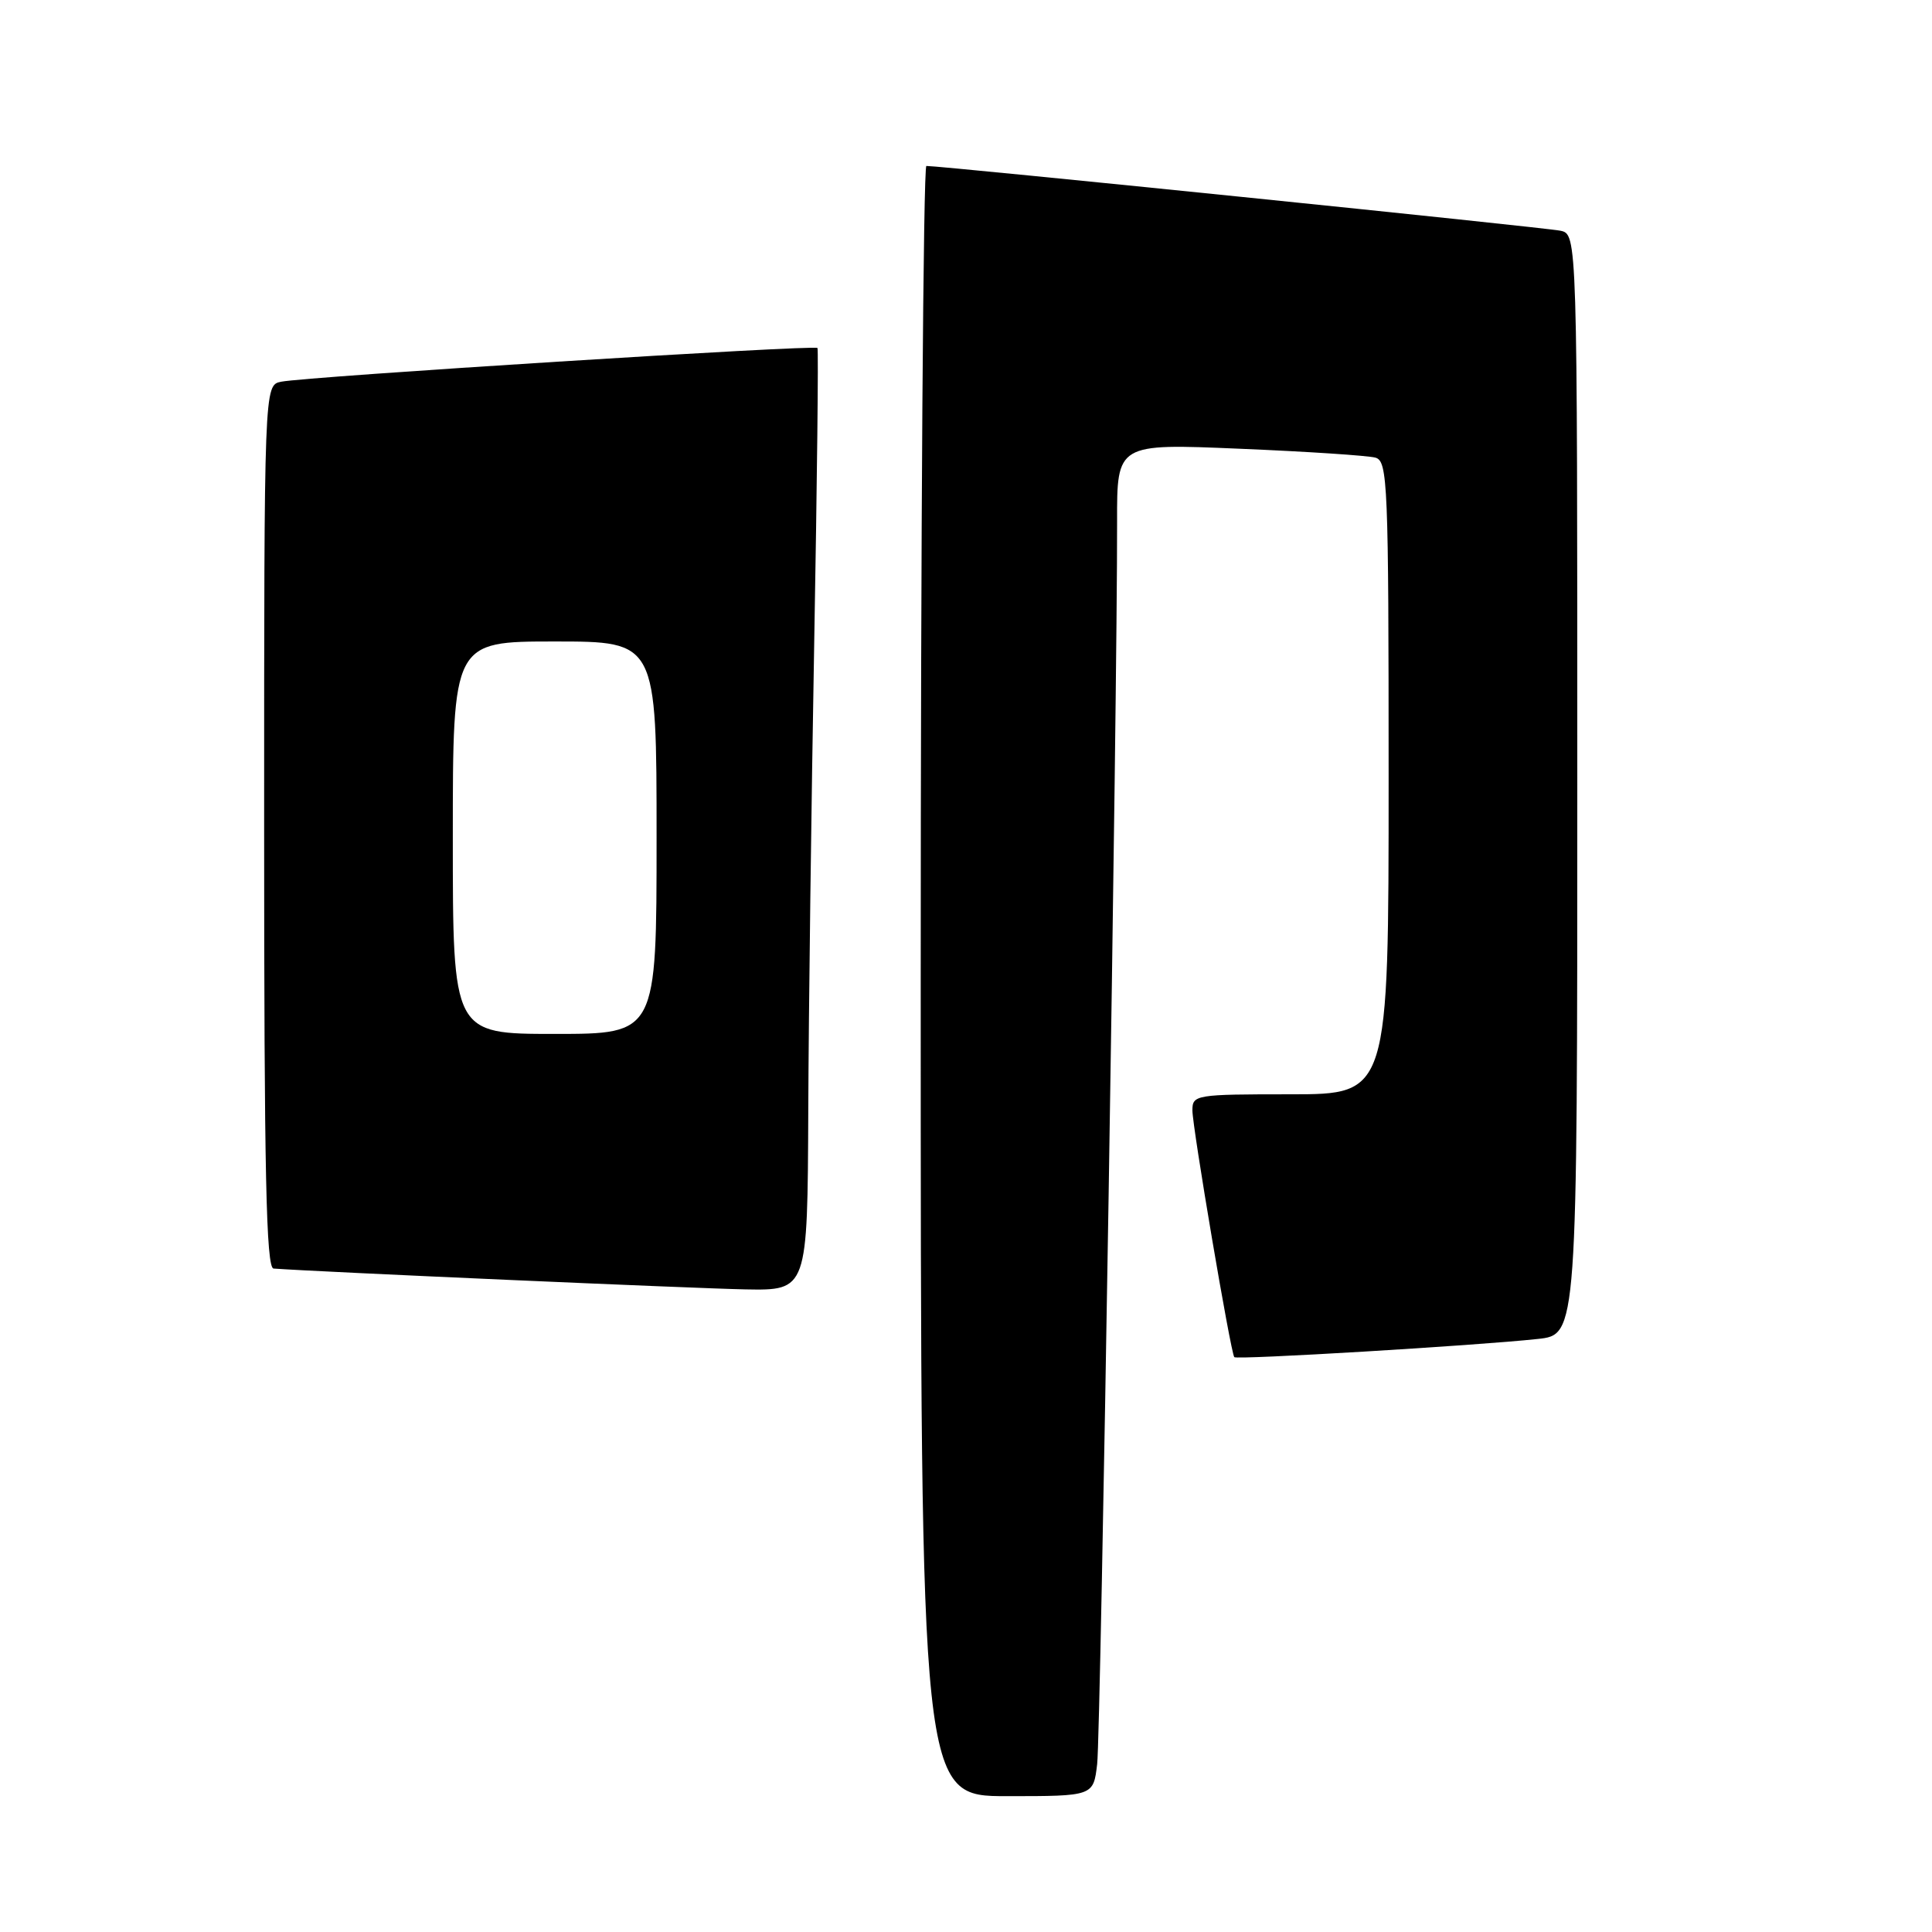 <?xml version="1.0" encoding="UTF-8" standalone="no"?>
<!DOCTYPE svg PUBLIC "-//W3C//DTD SVG 1.1//EN" "http://www.w3.org/Graphics/SVG/1.1/DTD/svg11.dtd" >
<svg xmlns="http://www.w3.org/2000/svg" xmlns:xlink="http://www.w3.org/1999/xlink" version="1.1" viewBox="0 0 256 256">
 <g >
 <path fill="currentColor"
d=" M 145.38 233.75 C 145.86 229.76 148.07 91.74 148.02 69.14 C 148.00 58.77 148.00 58.77 164.25 59.46 C 173.19 59.83 181.29 60.37 182.25 60.64 C 183.88 61.10 184.00 63.99 184.00 103.07 C 184.00 145.00 184.00 145.00 171.00 145.00 C 158.41 145.00 158.00 145.07 158.00 147.13 C 158.00 149.37 163.07 179.26 163.55 179.83 C 163.86 180.20 195.64 178.30 203.75 177.42 C 209.00 176.86 209.00 176.86 209.00 103.95 C 209.00 31.04 209.00 31.04 206.75 30.57 C 204.75 30.14 124.60 21.96 122.75 21.99 C 122.34 22.00 122.00 70.60 122.00 130.00 C 122.00 238.00 122.00 238.00 133.44 238.00 C 144.88 238.00 144.88 238.00 145.38 233.75 Z  M 107.10 147.25 C 107.15 134.19 107.51 106.18 107.89 85.00 C 108.27 63.82 108.46 46.33 108.32 46.11 C 108.02 45.66 40.61 49.90 37.25 50.58 C 35.00 51.04 35.00 51.04 35.00 109.52 C 35.00 155.59 35.27 168.02 36.25 168.09 C 41.81 168.51 92.26 170.73 98.75 170.85 C 107.00 171.00 107.00 171.00 107.10 147.25 Z  M 60.00 111.00 C 60.00 85.00 60.00 85.00 73.50 85.00 C 87.00 85.00 87.00 85.00 87.00 111.00 C 87.00 137.00 87.00 137.00 73.50 137.00 C 60.00 137.00 60.00 137.00 60.00 111.00 Z "/>
</g>
</svg>